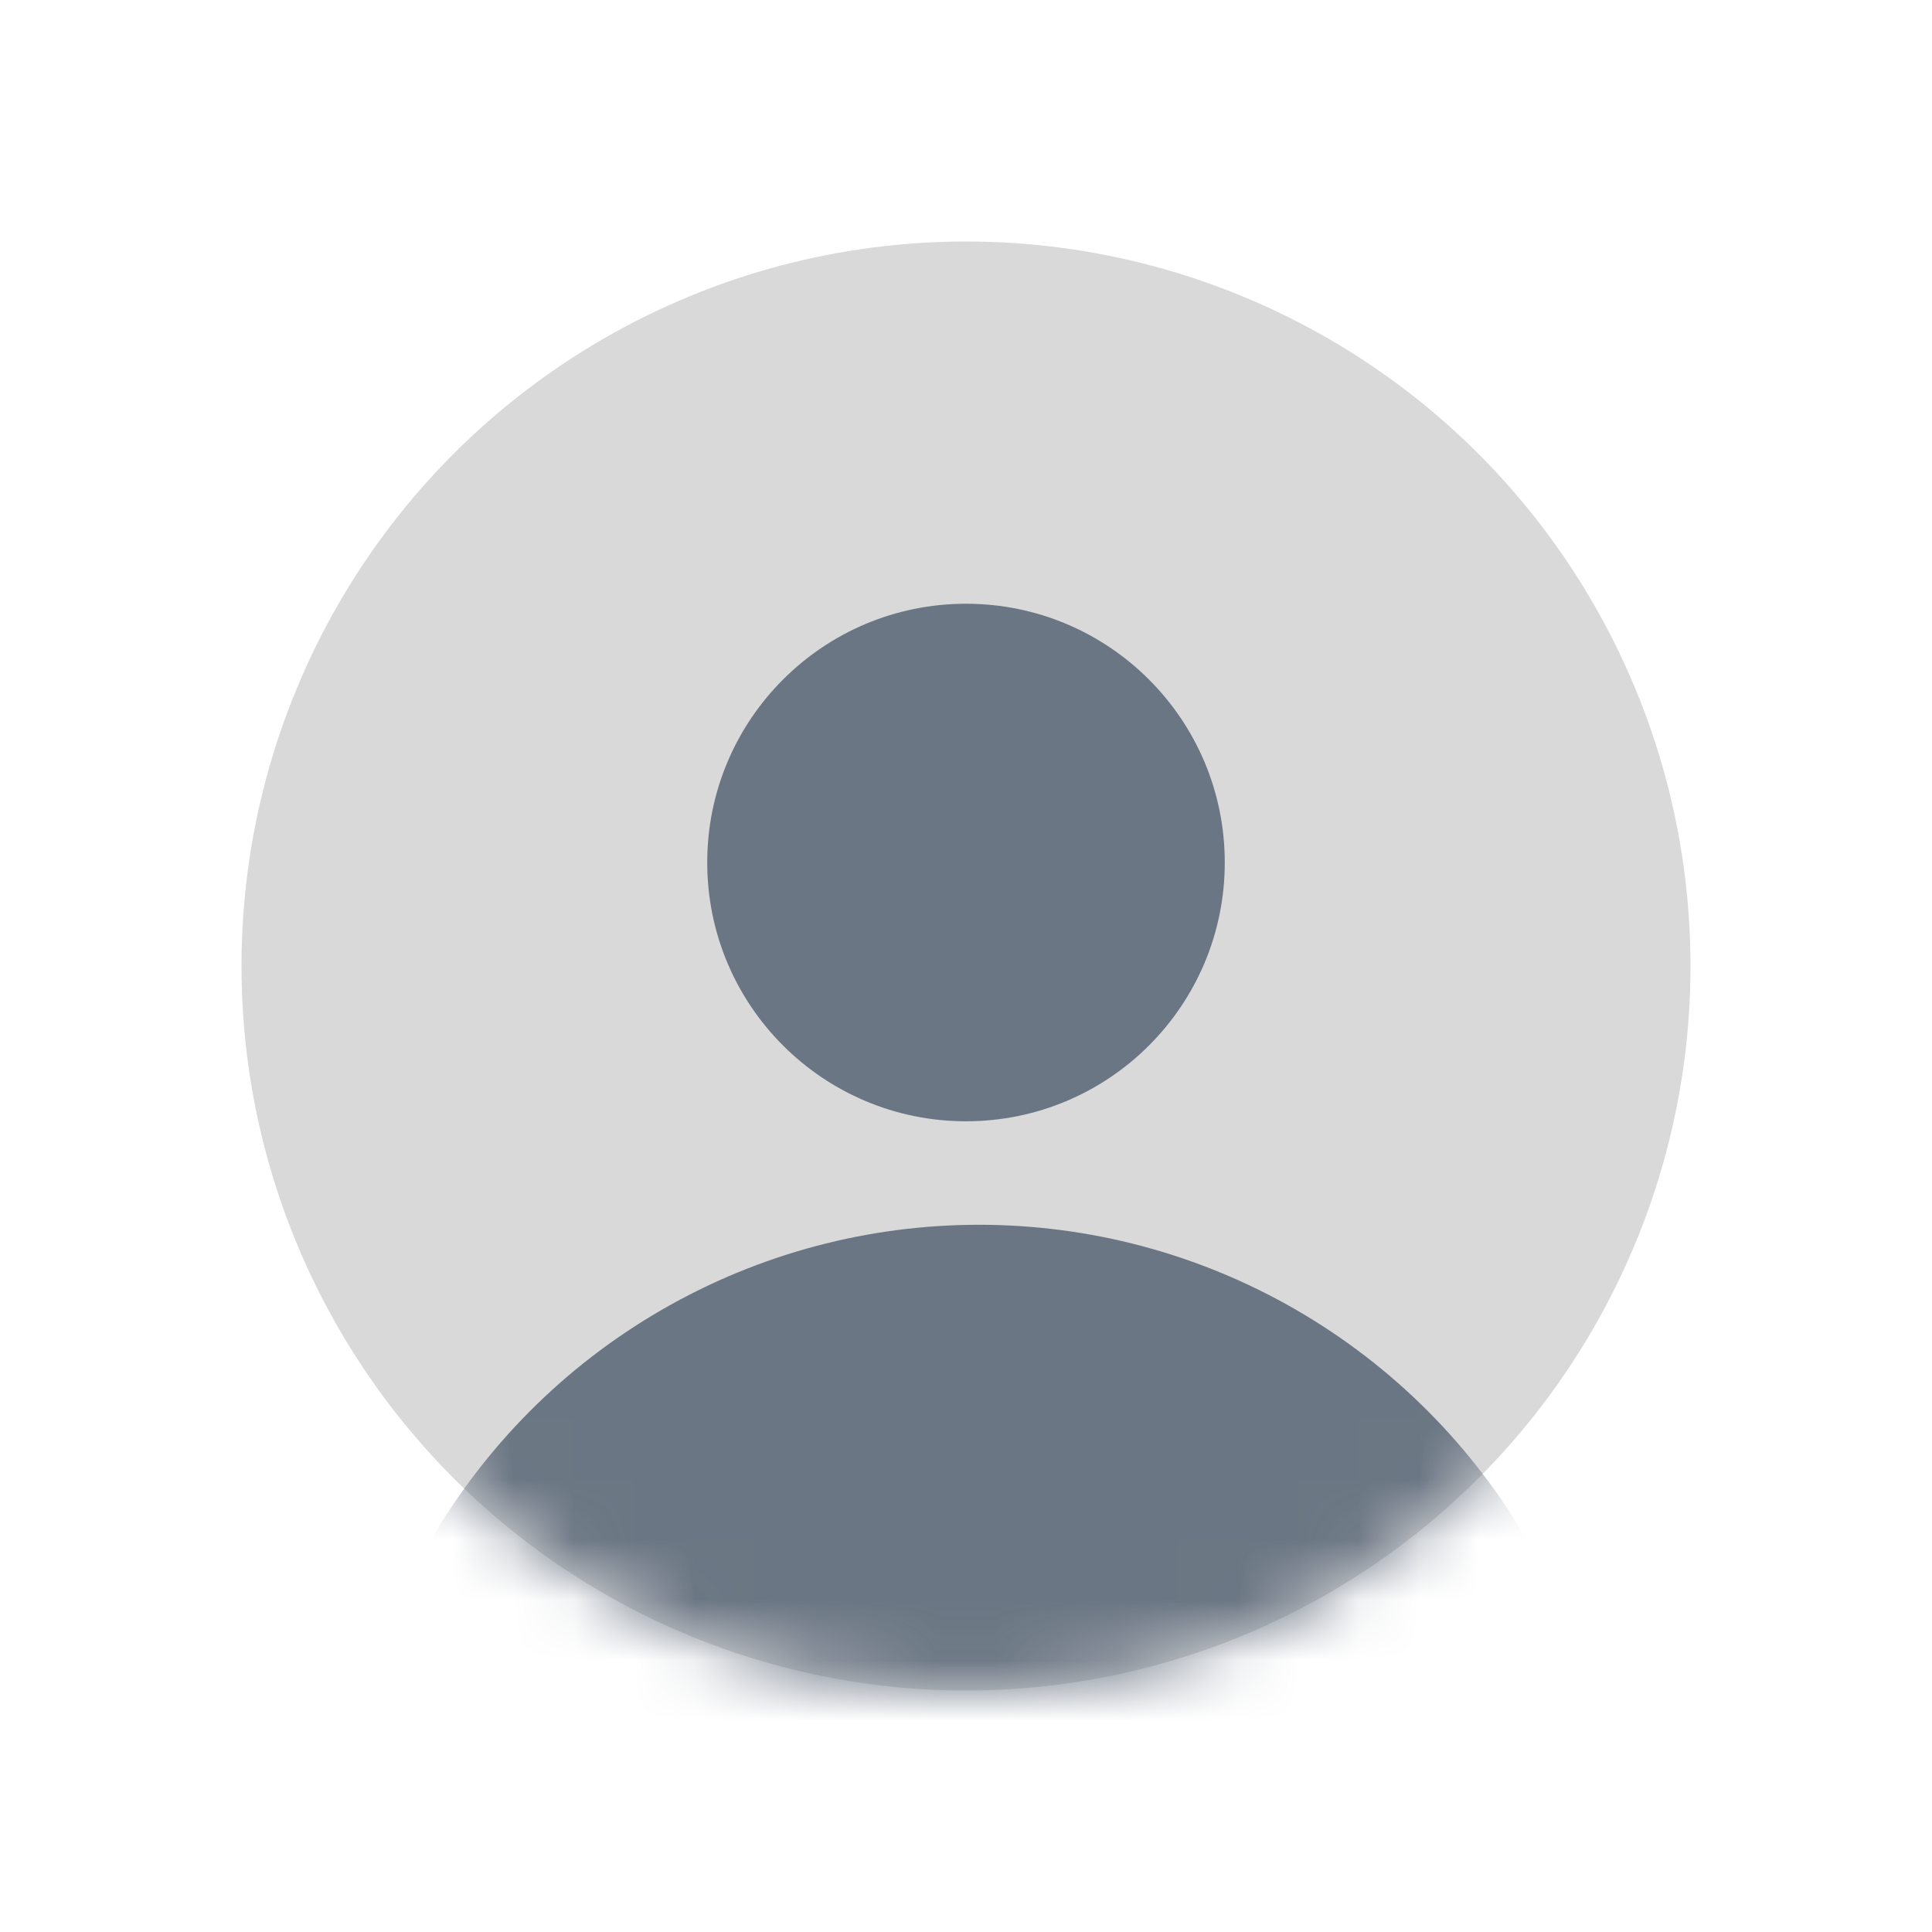 <svg width="32" height="32" viewBox="0 0 32 32" fill="none" xmlns="http://www.w3.org/2000/svg">
<circle cx="16" cy="16" r="12" fill="#D9D9D9"/>
<mask id="mask0_67_2746" style="mask-type:alpha" maskUnits="userSpaceOnUse" x="4" y="4" width="24" height="24">
<path fill-rule="evenodd" clip-rule="evenodd" d="M16 28C22.627 28 28 22.627 28 16C28 9.373 22.627 4 16 4C9.373 4 4 9.373 4 16C4 22.627 9.373 28 16 28Z" fill="#B0B8C1"/>
</mask>
<g mask="url(#mask0_67_2746)">
<circle cx="16.214" cy="30.786" r="10.5" fill="#6B7684"/>
<circle cx="16" cy="14.286" r="4.286" fill="#6B7684"/>
</g>
</svg>
